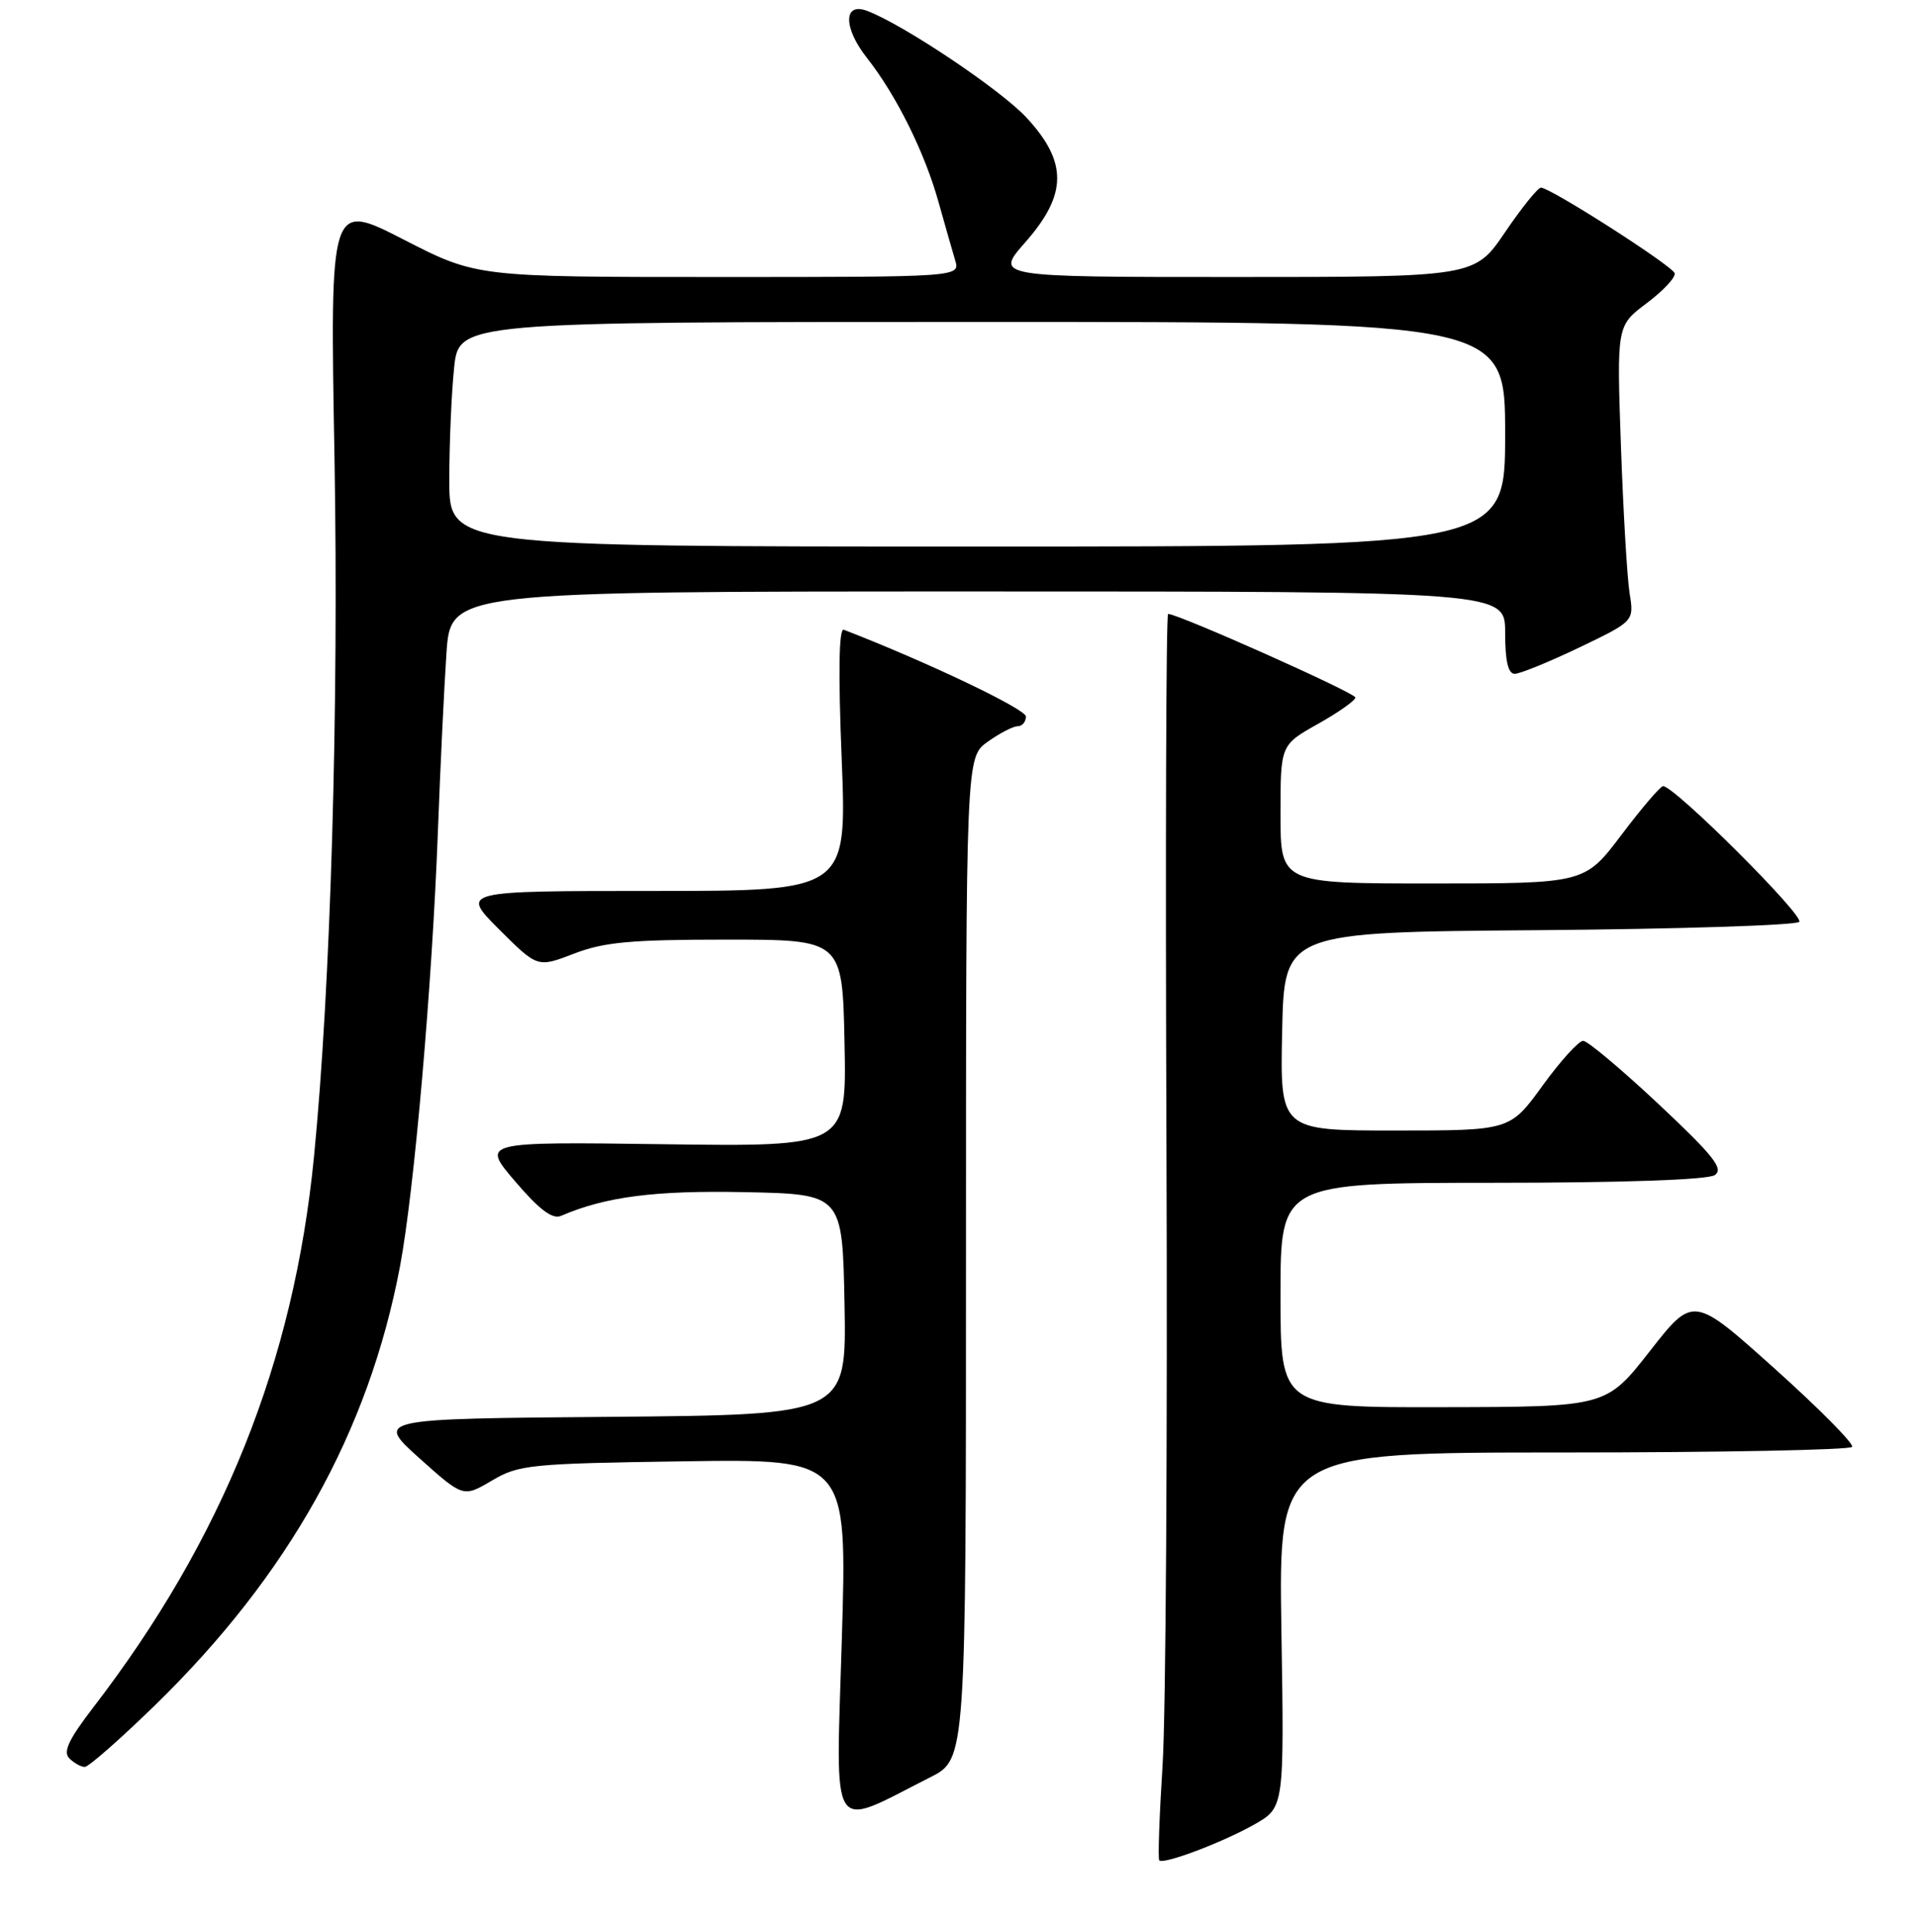 <?xml version="1.0" encoding="UTF-8" standalone="no"?>
<!DOCTYPE svg PUBLIC "-//W3C//DTD SVG 1.1//EN" "http://www.w3.org/Graphics/SVG/1.1/DTD/svg11.dtd" >
<svg xmlns="http://www.w3.org/2000/svg" xmlns:xlink="http://www.w3.org/1999/xlink" version="1.1" viewBox="0 0 256 258">
 <g >
 <path fill="currentColor"
d=" M 167.50 243.69 C 171.50 241.42 171.50 241.42 171.12 217.71 C 170.75 194.00 170.75 194.00 208.82 194.00 C 229.75 194.00 247.09 193.66 247.34 193.25 C 247.59 192.84 242.92 188.12 236.96 182.77 C 226.12 173.05 226.12 173.05 220.31 180.48 C 214.50 187.91 214.50 187.91 192.75 187.95 C 171.00 188.00 171.00 188.00 171.00 173.00 C 171.00 158.00 171.00 158.00 199.25 157.98 C 216.78 157.98 228.07 157.58 229.00 156.95 C 230.22 156.12 228.84 154.37 221.50 147.48 C 216.55 142.84 212.02 139.03 211.42 139.02 C 210.83 139.01 208.39 141.70 206.00 145.00 C 201.65 151.00 201.65 151.00 186.30 151.00 C 170.94 151.00 170.94 151.00 171.22 137.75 C 171.50 124.50 171.50 124.50 205.46 124.24 C 224.14 124.09 239.81 123.59 240.27 123.13 C 241.03 122.37 223.62 105.00 222.09 105.00 C 221.74 105.00 219.24 107.92 216.54 111.50 C 211.63 118.00 211.63 118.00 191.31 118.00 C 171.00 118.00 171.00 118.00 171.00 108.75 C 171.00 99.50 171.00 99.50 176.00 96.69 C 178.75 95.15 181.00 93.56 181.00 93.16 C 181.00 92.55 157.37 82.00 155.99 82.00 C 155.72 82.00 155.62 113.84 155.77 152.75 C 155.92 191.66 155.69 229.04 155.25 235.81 C 154.82 242.59 154.62 248.28 154.81 248.48 C 155.39 249.06 163.26 246.09 167.50 243.69 Z  M 124.25 237.37 C 129.00 234.97 129.00 234.97 129.00 168.05 C 129.00 101.14 129.00 101.14 131.90 99.07 C 133.50 97.93 135.30 97.00 135.90 97.00 C 136.51 97.00 137.00 96.42 137.00 95.70 C 137.00 94.71 123.84 88.43 112.68 84.11 C 112.03 83.86 111.93 89.79 112.40 101.36 C 113.10 119.00 113.10 119.00 87.31 119.00 C 61.52 119.00 61.52 119.00 66.65 124.13 C 71.78 129.25 71.78 129.25 76.64 127.38 C 80.64 125.83 84.24 125.50 97.00 125.50 C 112.50 125.50 112.50 125.50 112.78 139.33 C 113.06 153.16 113.06 153.16 88.66 152.83 C 64.27 152.50 64.27 152.50 68.80 157.80 C 72.02 161.57 73.78 162.89 74.91 162.40 C 80.87 159.83 87.46 158.98 99.50 159.23 C 112.50 159.50 112.50 159.50 112.78 174.24 C 113.05 188.97 113.05 188.97 81.60 189.24 C 50.15 189.50 50.15 189.50 56.00 194.76 C 61.86 200.01 61.86 200.01 65.68 197.76 C 69.28 195.63 70.77 195.48 91.32 195.18 C 113.14 194.86 113.14 194.86 112.42 218.94 C 111.62 245.88 110.59 244.28 124.25 237.37 Z  M 20.71 227.75 C 38.57 210.34 49.22 191.26 53.41 169.18 C 55.31 159.13 57.71 131.63 58.48 111.00 C 58.80 102.47 59.31 91.79 59.62 87.25 C 60.18 79.00 60.18 79.00 130.59 79.00 C 201.00 79.00 201.00 79.00 201.00 84.50 C 201.00 88.30 201.40 90.00 202.28 90.00 C 202.98 90.00 206.85 88.42 210.89 86.49 C 218.22 82.97 218.22 82.97 217.62 79.24 C 217.29 77.18 216.77 68.30 216.46 59.50 C 215.90 43.50 215.90 43.50 219.90 40.50 C 222.10 38.85 223.78 37.05 223.64 36.50 C 223.38 35.53 207.23 25.18 205.79 25.06 C 205.40 25.03 203.24 27.70 201.00 31.00 C 196.93 37.00 196.93 37.00 164.88 37.00 C 132.83 37.00 132.83 37.00 136.92 32.36 C 142.54 25.97 142.59 21.67 137.10 15.73 C 133.65 11.99 120.52 3.20 115.76 1.44 C 112.61 0.27 112.61 3.72 115.77 7.73 C 119.70 12.73 123.49 20.35 125.35 27.05 C 126.19 30.05 127.18 33.51 127.55 34.75 C 128.23 37.00 128.23 37.00 95.94 37.00 C 63.64 37.00 63.64 37.00 53.85 31.97 C 44.06 26.95 44.06 26.95 44.67 61.22 C 45.25 94.51 44.16 131.85 41.93 154.50 C 39.24 181.92 29.77 205.54 12.42 228.10 C 9.18 232.32 8.39 233.99 9.25 234.85 C 9.88 235.48 10.81 236.00 11.32 236.00 C 11.83 236.00 16.05 232.29 20.71 227.75 Z  M 60.00 64.15 C 60.00 59.28 60.29 52.53 60.64 49.15 C 61.28 43.00 61.28 43.00 131.14 43.00 C 201.00 43.00 201.00 43.00 201.00 58.00 C 201.00 73.00 201.00 73.00 130.50 73.00 C 60.00 73.00 60.00 73.00 60.00 64.15 Z "/>
</g>
</svg>